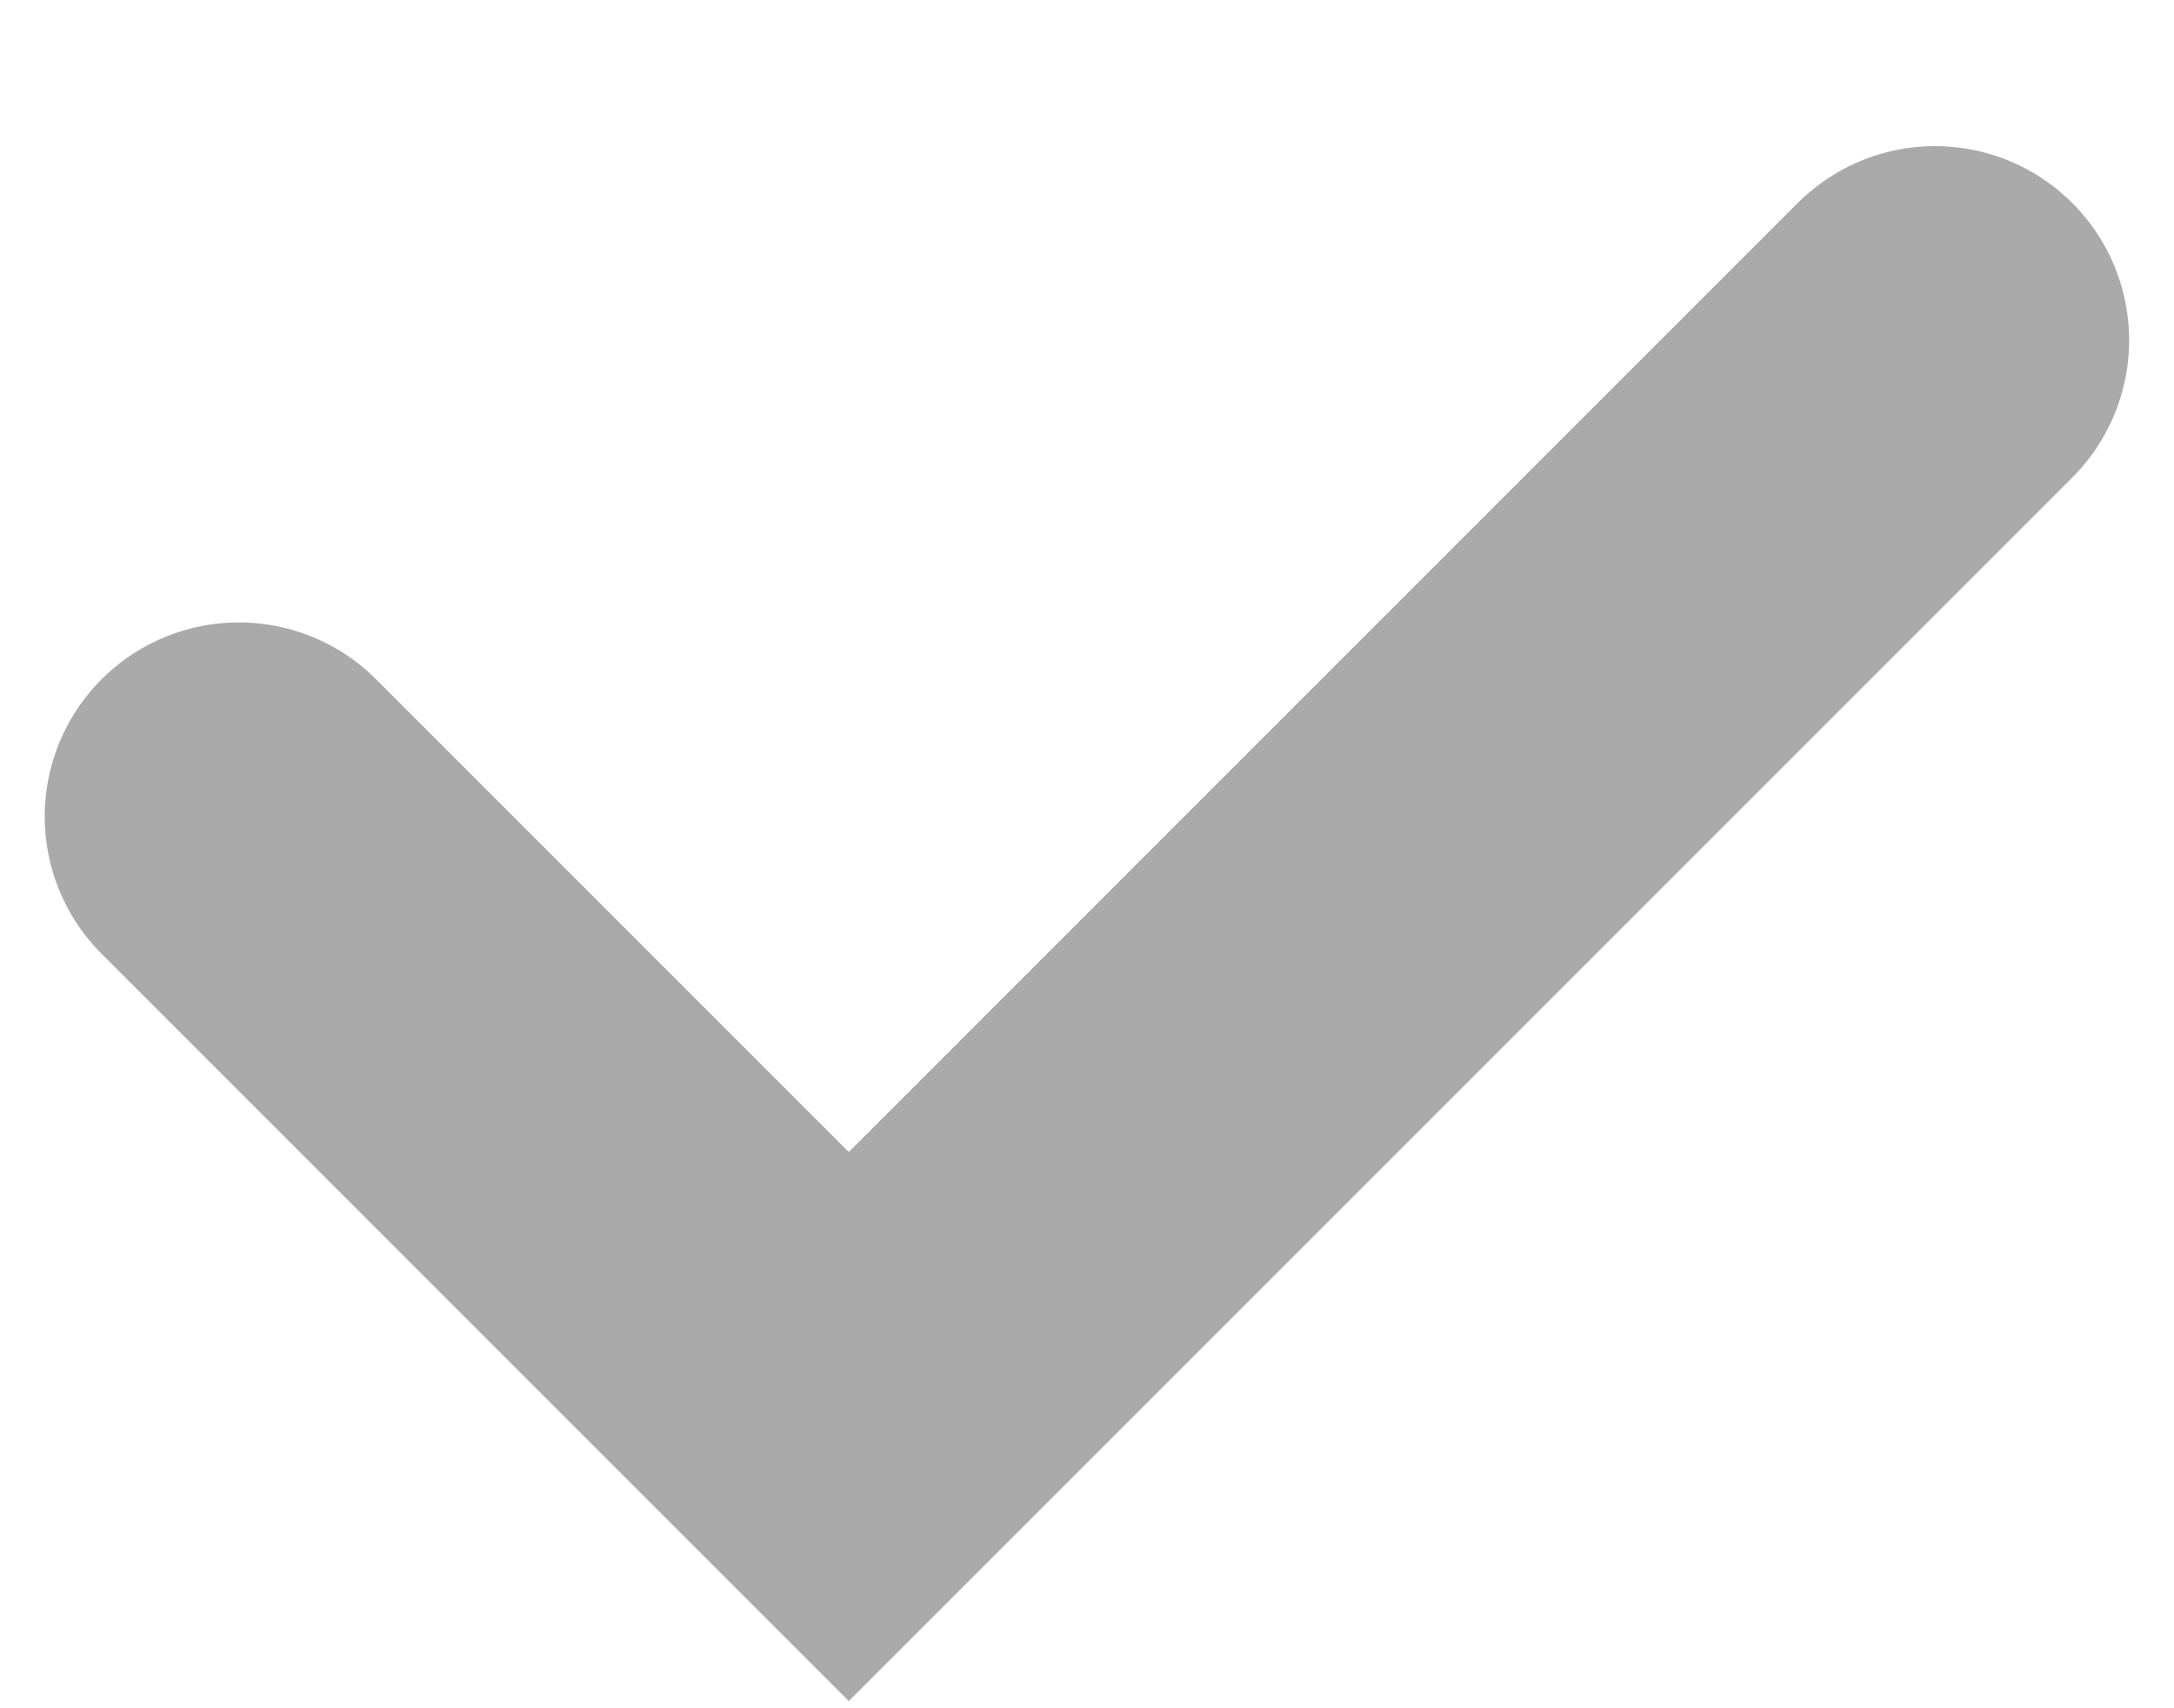 <svg width="14" height="11" viewBox="0 0 14 11" fill="none" xmlns="http://www.w3.org/2000/svg">
<path d="M1.538 5.258L5.466 9.186L12.461 2.191" stroke="#AAAAAA" stroke-width="2.5" stroke-linecap="round"/>
</svg>
